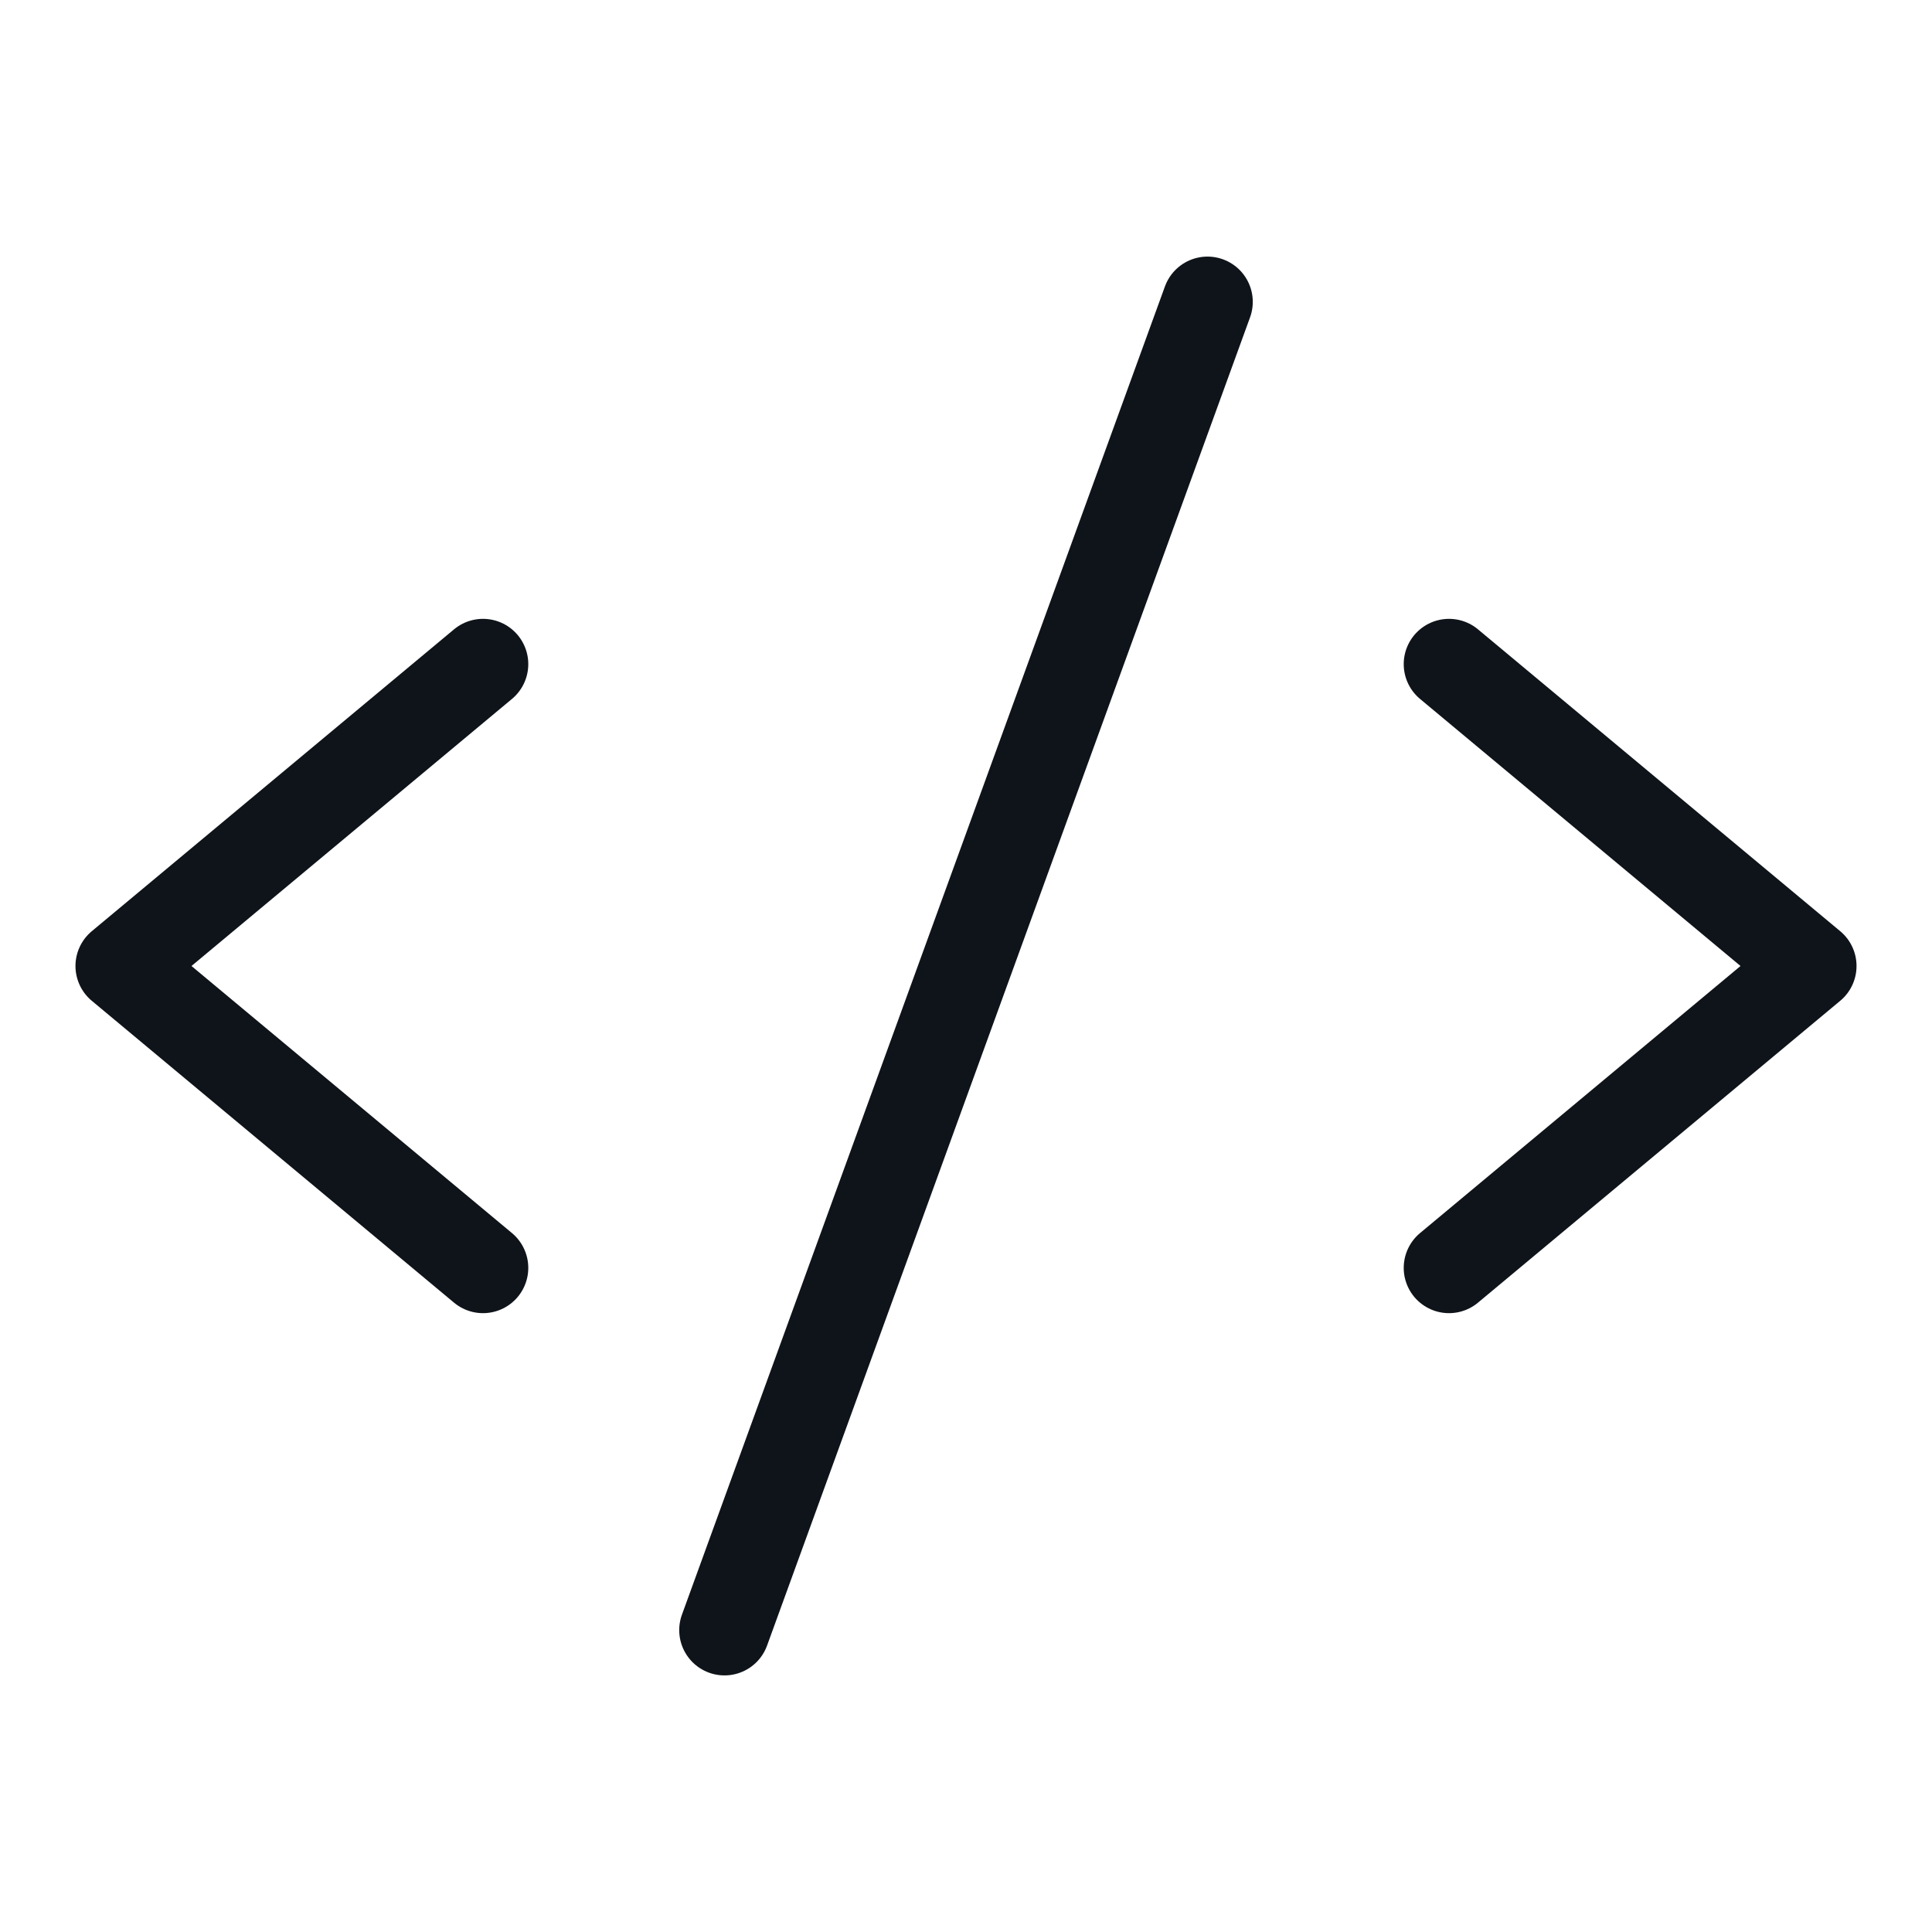 <svg xmlns="http://www.w3.org/2000/svg" width="192" height="192" fill="#0f141a" viewBox="0 0 256 256"><rect width="256" height="256" fill="none"></rect><polyline points="64 88 16 128 64 168" fill="none" stroke="#0f141a" stroke-linecap="round" stroke-linejoin="round" stroke-width="12"></polyline><polyline points="192 88 240 128 192 168" fill="none" stroke="#0f141a" stroke-linecap="round" stroke-linejoin="round" stroke-width="12"></polyline><line x1="160" y1="40" x2="96" y2="216" fill="none" stroke="#0f141a" stroke-linecap="round" stroke-linejoin="round" stroke-width="12"></line></svg>